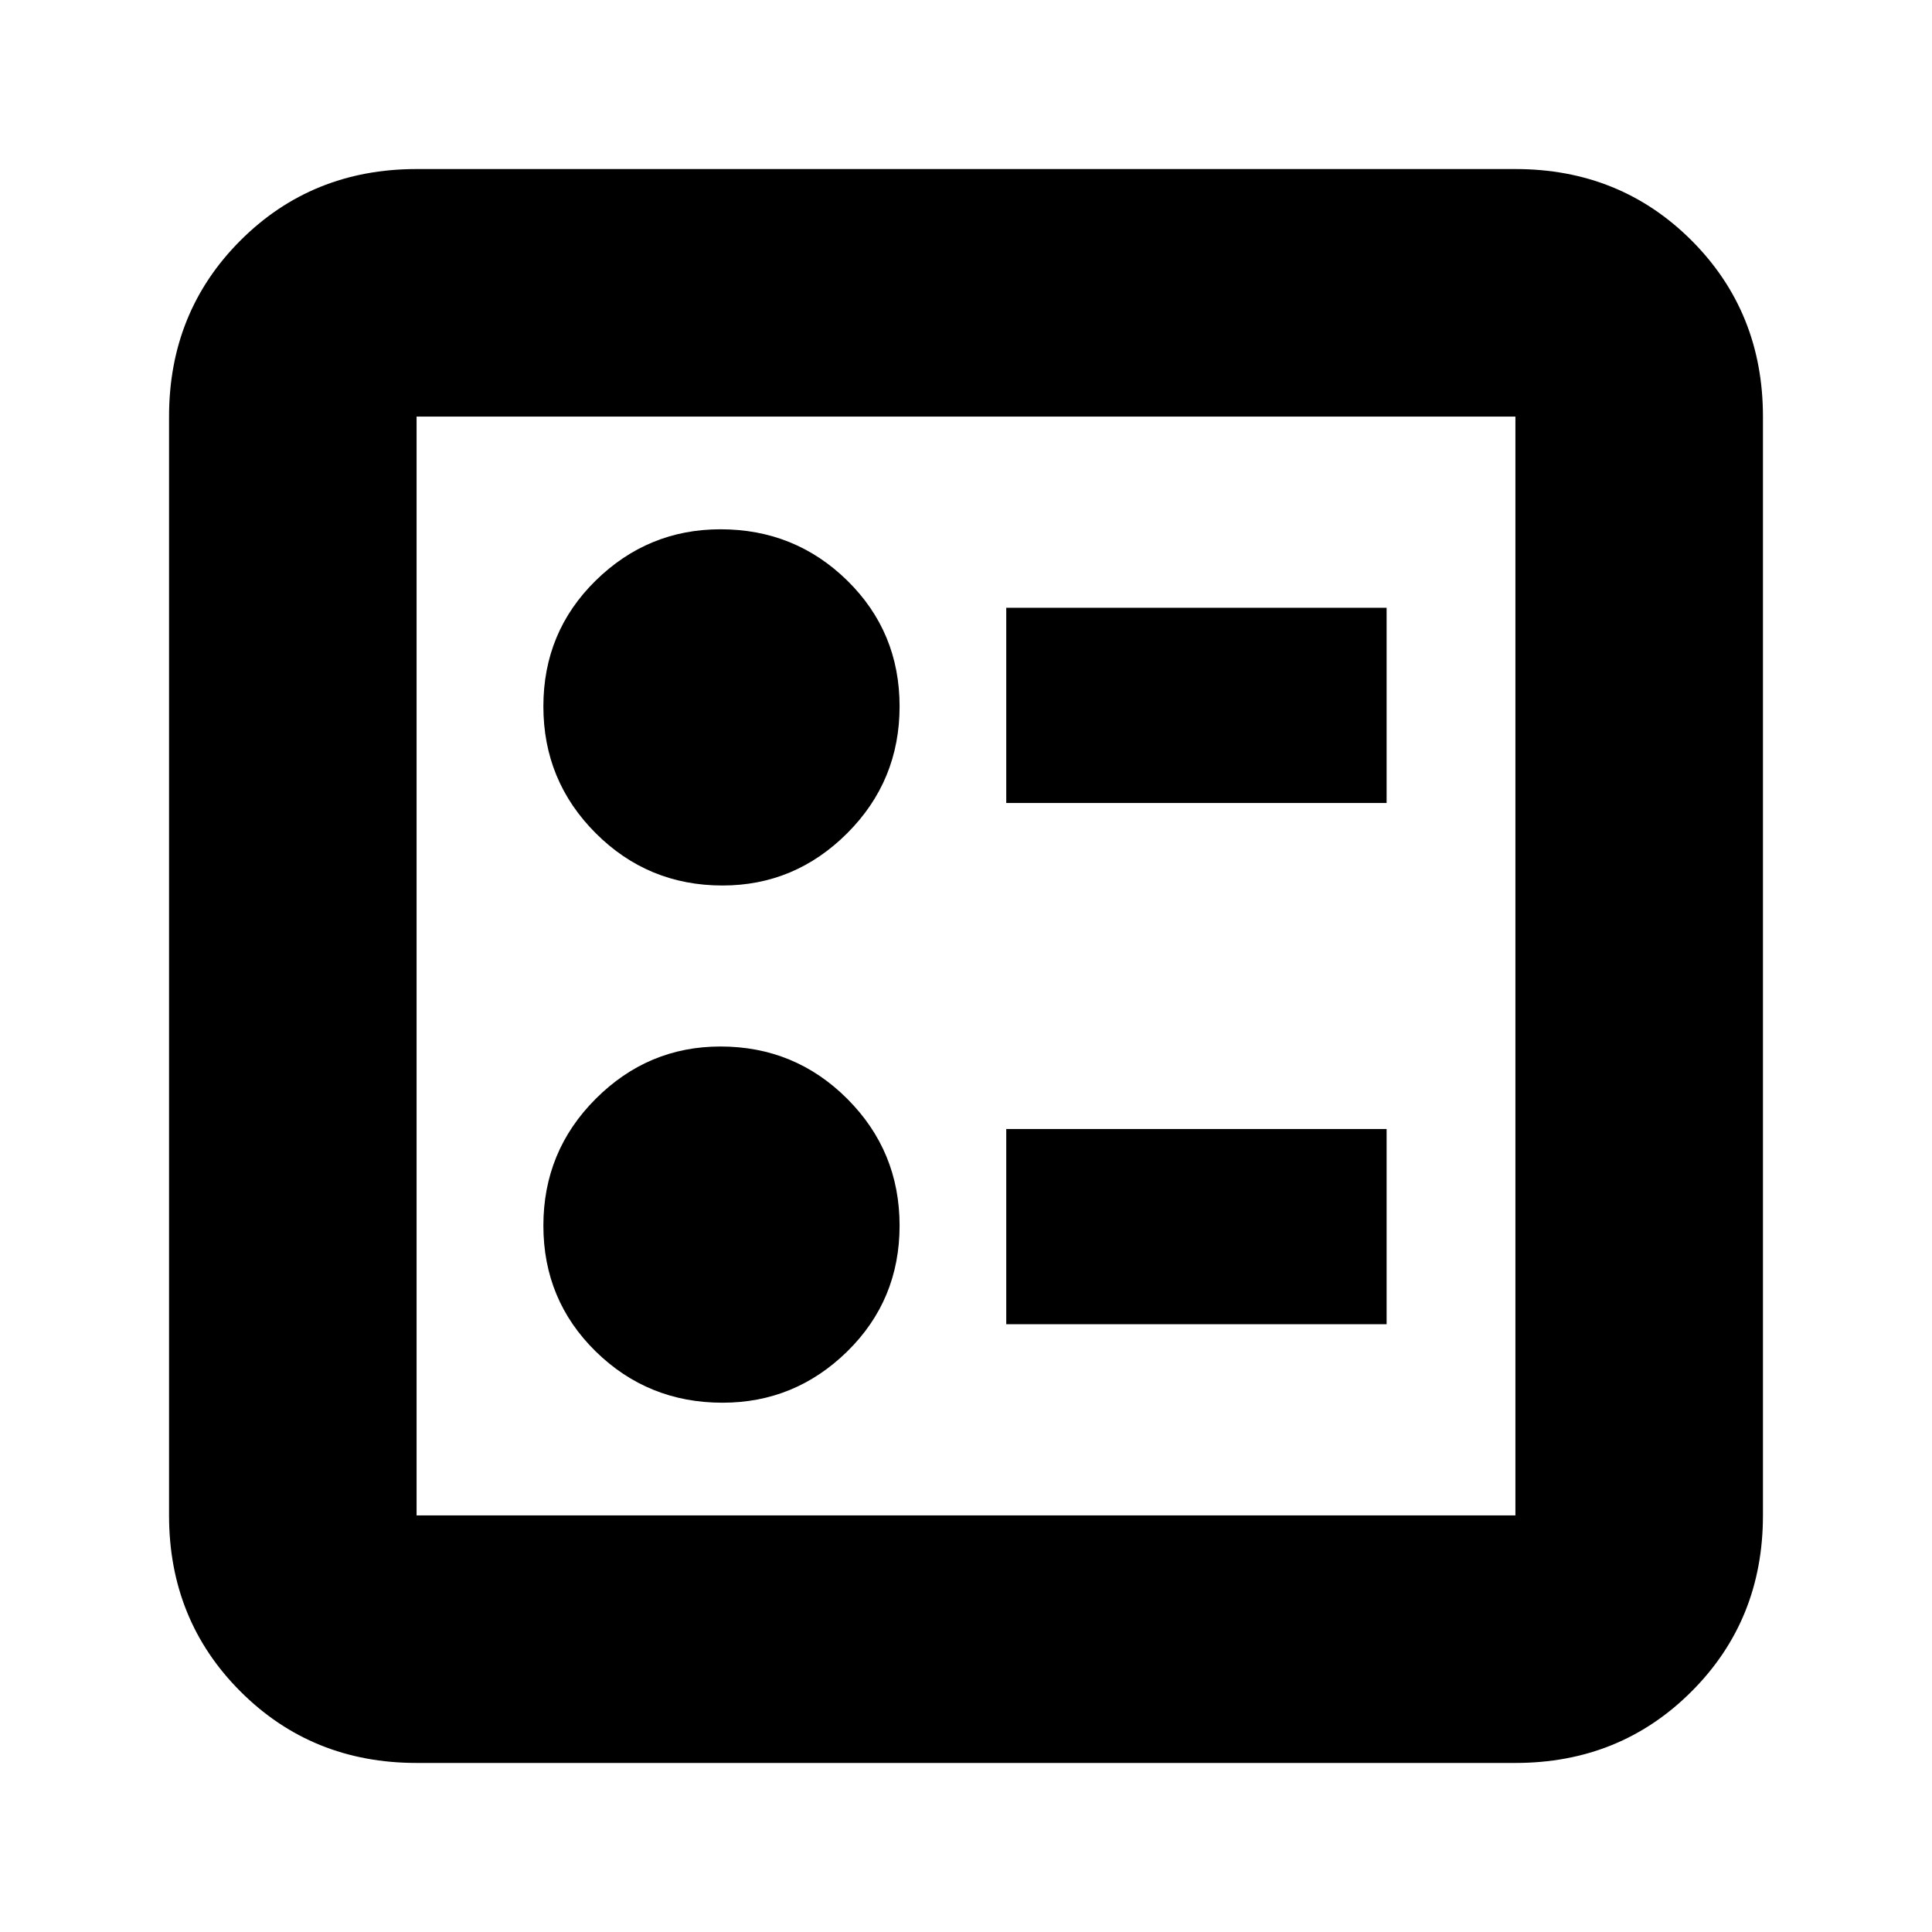 <svg xmlns="http://www.w3.org/2000/svg" height="24" width="24"><path d="M12.5 9.975h4.725V7.55H12.5Zm0 6.475h4.725v-2.425H12.5ZM8.975 11q.9 0 1.55-.65t.65-1.575q0-.925-.65-1.563-.65-.637-1.575-.637-.9 0-1.55.637-.65.638-.65 1.563 0 .925.65 1.575.65.65 1.575.65Zm0 6.425q.9 0 1.55-.637.65-.638.65-1.563 0-.925-.65-1.575Q9.875 13 8.95 13q-.9 0-1.55.65t-.65 1.575q0 .925.65 1.563.65.637 1.575.637Zm-3.8 4.475q-1.3 0-2.188-.888-.887-.887-.887-2.187V5.175q0-1.3.887-2.188.888-.887 2.188-.887h13.65q1.3 0 2.188.887.887.888.887 2.188v13.65q0 1.3-.887 2.187-.888.888-2.188.888Zm0-3.075h13.65V5.175H5.175v13.65Zm0-13.65v13.65-13.65Z"/></svg>